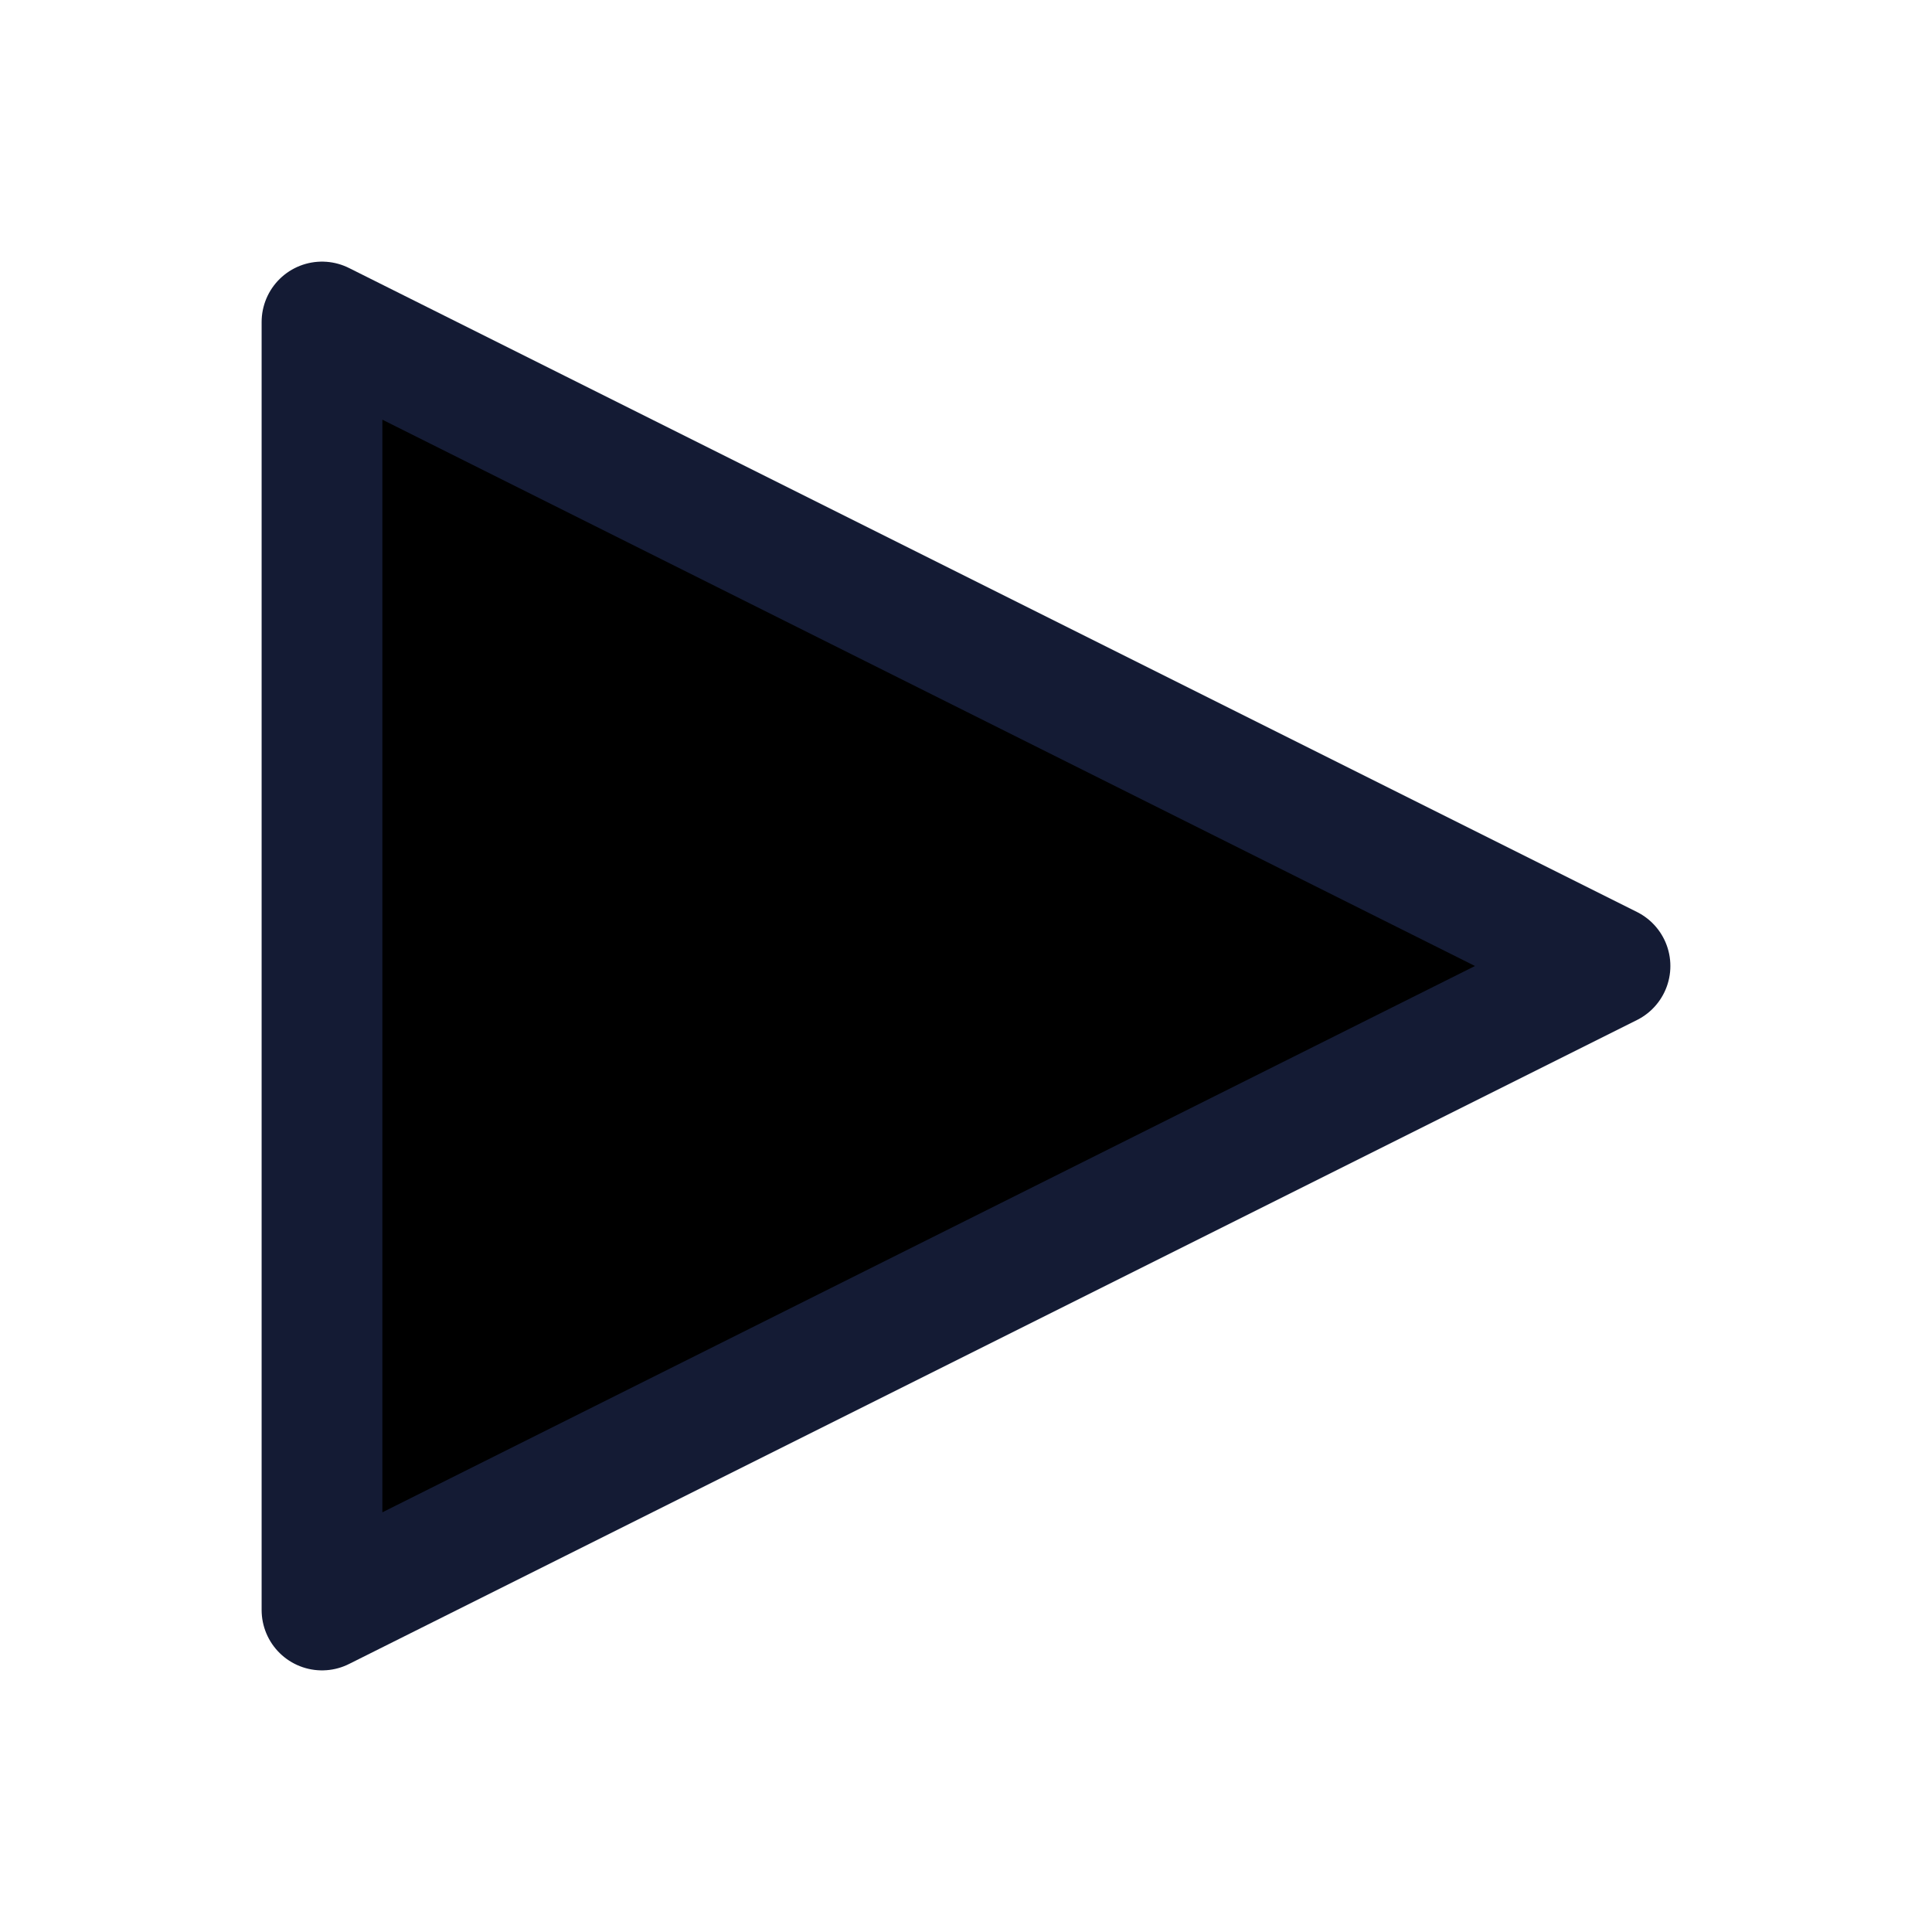 <svg width="24" height="24" viewBox="0 0 24 24" fill="none" xmlns="http://www.w3.org/2000/svg">
  <path d="M4 20L20 12L4 4V20Z" fill="#000000" stroke="#141B34" stroke-width="1.5" stroke-linejoin="round"/>
</svg>
